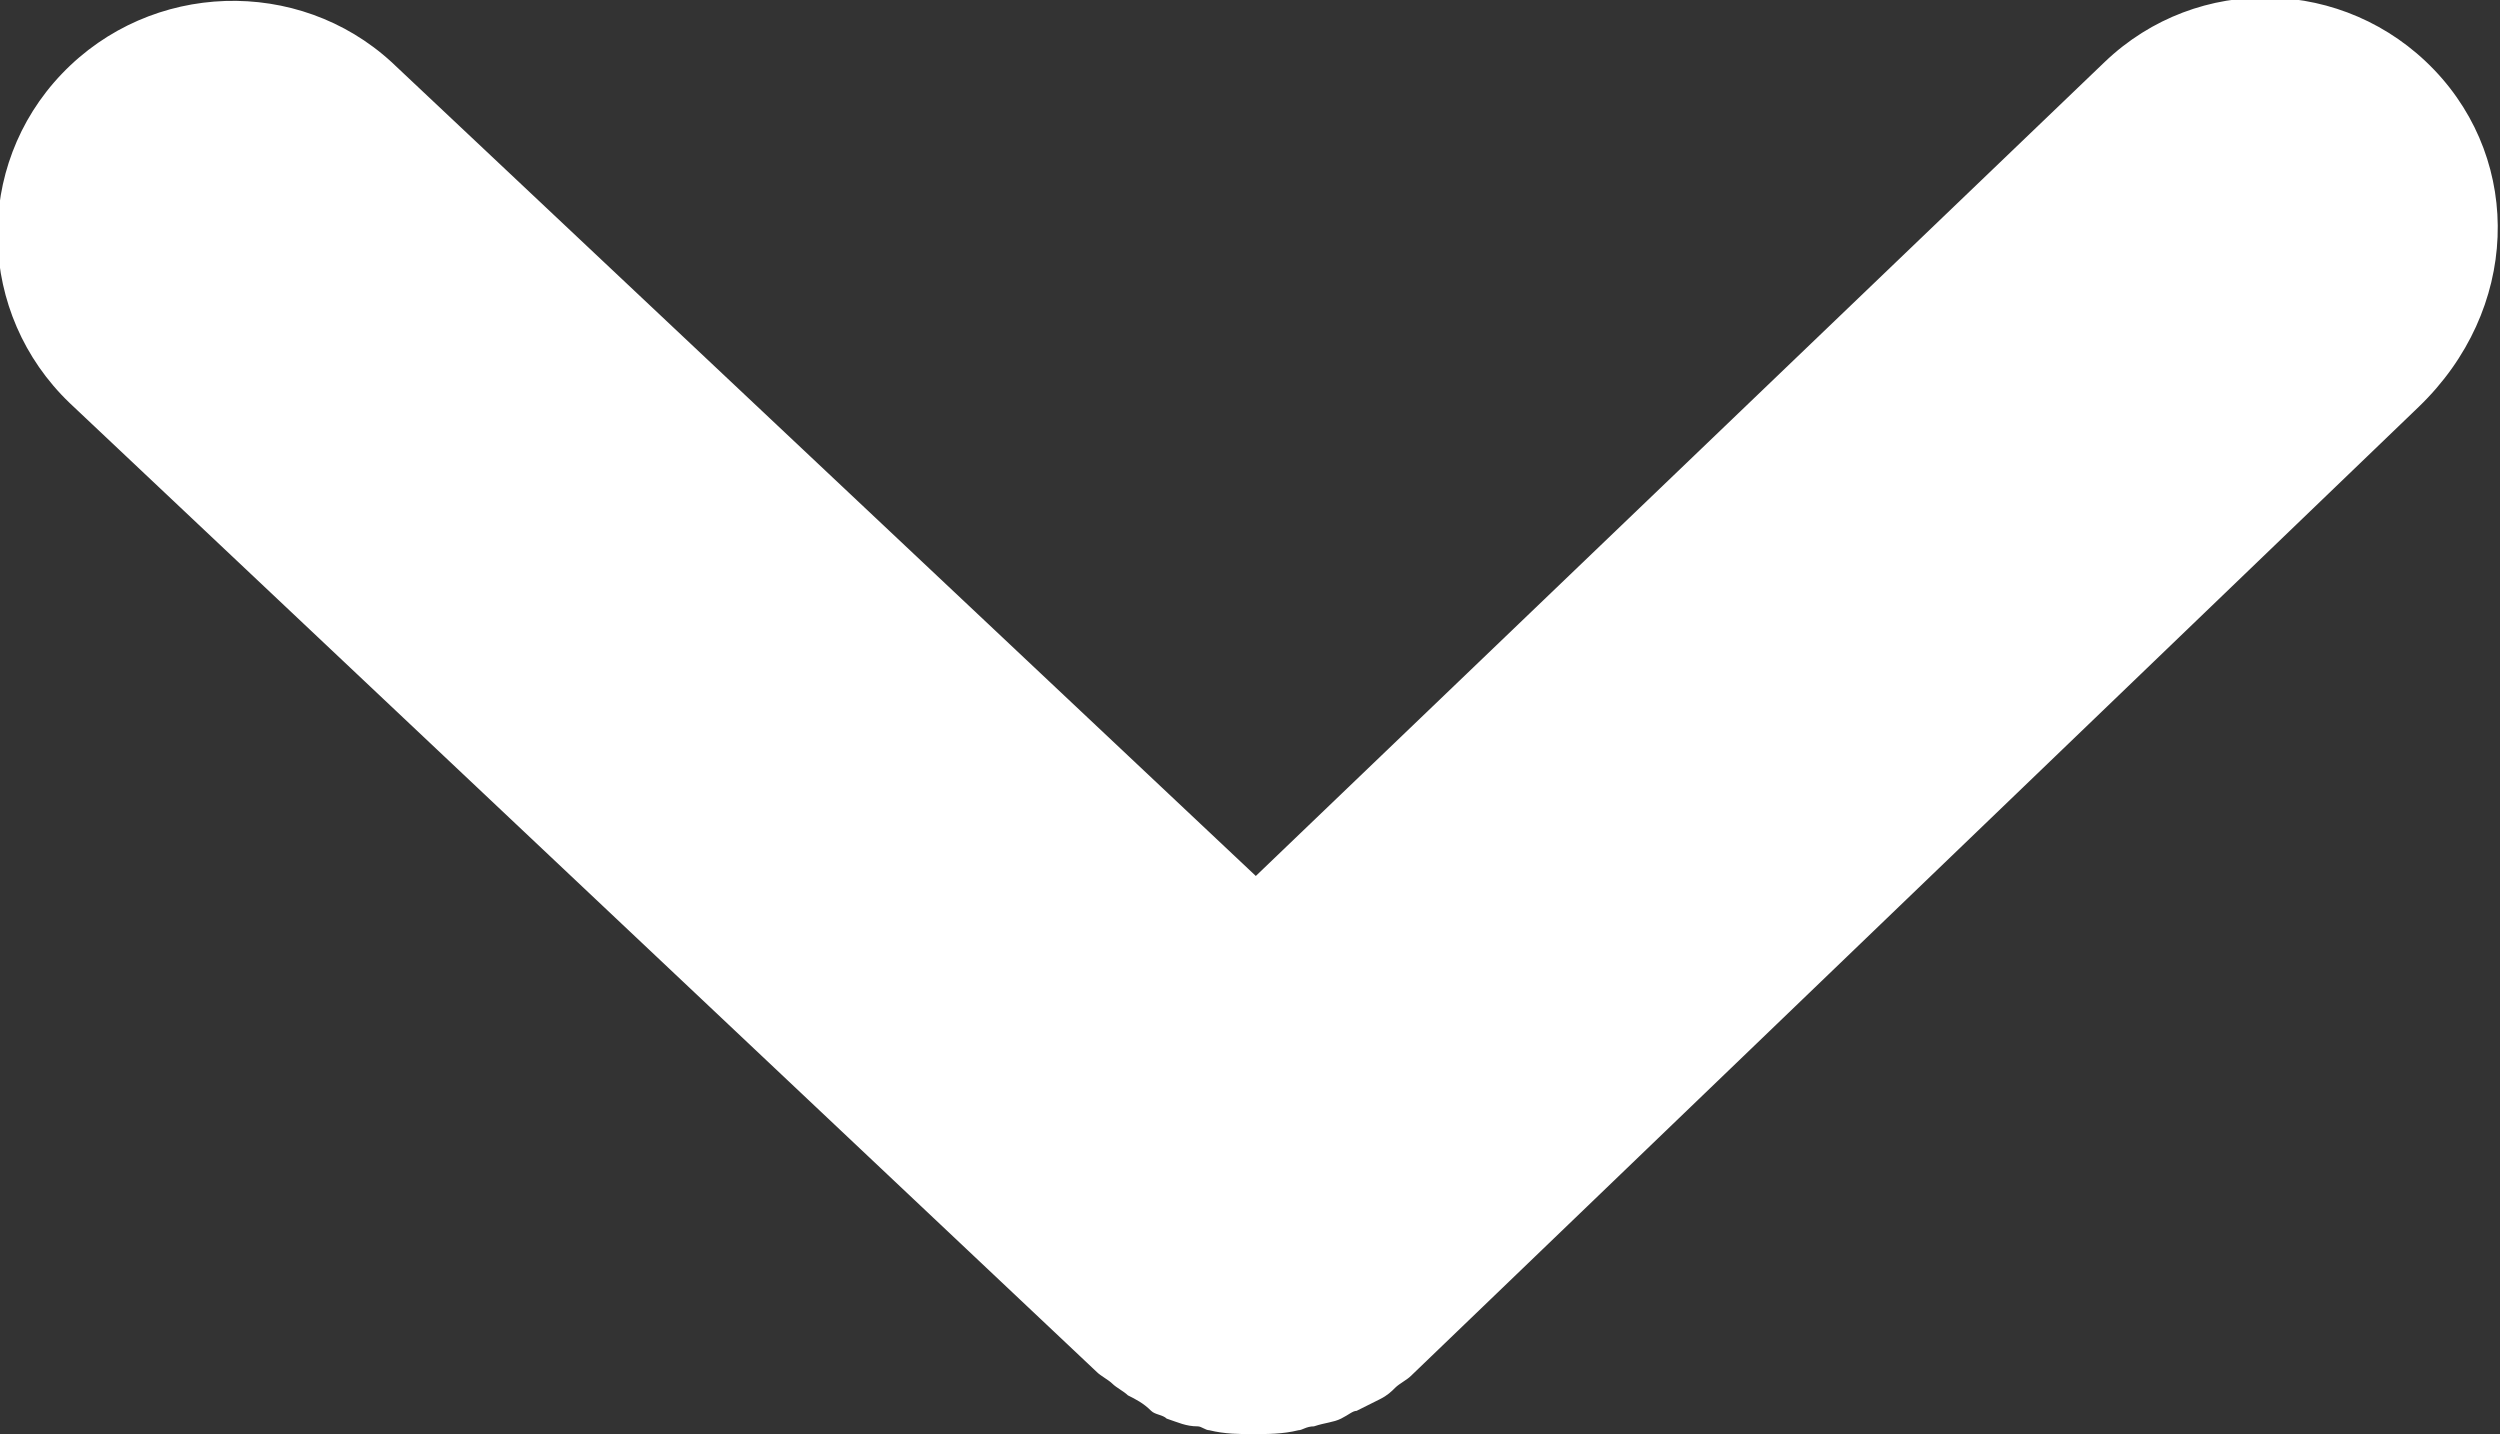 <?xml version="1.0" encoding="utf-8"?>
<svg version="1.1" xmlns="http://www.w3.org/2000/svg" xmlns:xlink="http://www.w3.org/1999/xlink" x="0px" y="0px"
	 viewBox="0 0 64.5 37" enable-background="new 0 0 64.5 37" xml:space="preserve">
<rect x="0" y="0" width="64.5" height="37" fill="#333333" stroke="none"/>
<path fill="#FFFFFF" d="M62.8,1.8c-2.3-2.4-6.1-2.5-8.5-0.2l-21.9,21L10.1,1.6C7.7-0.6,3.9-0.5,1.6,1.9c-2.3,2.4-2.2,6.2,0.2,8.5
	l26.5,25c0.1,0.1,0.3,0.2,0.4,0.3c0.1,0.1,0.3,0.2,0.4,0.3c0.2,0.1,0.4,0.2,0.6,0.4c0.1,0.1,0.3,0.1,0.4,0.2
	c0.3,0.1,0.5,0.2,0.8,0.2c0.1,0,0.2,0.1,0.3,0.1c0.4,0.1,0.8,0.1,1.1,0.1h0h0c0.4,0,0.8,0,1.2-0.1c0.1,0,0.2-0.1,0.4-0.1
	c0.3-0.1,0.5-0.1,0.7-0.2c0.2-0.1,0.3-0.2,0.4-0.2c0.2-0.1,0.4-0.2,0.6-0.3c0.2-0.1,0.3-0.2,0.4-0.3c0.1-0.1,0.3-0.2,0.4-0.3l26-25
	C65,8,65.1,4.2,62.8,1.8z"/>
</svg>
